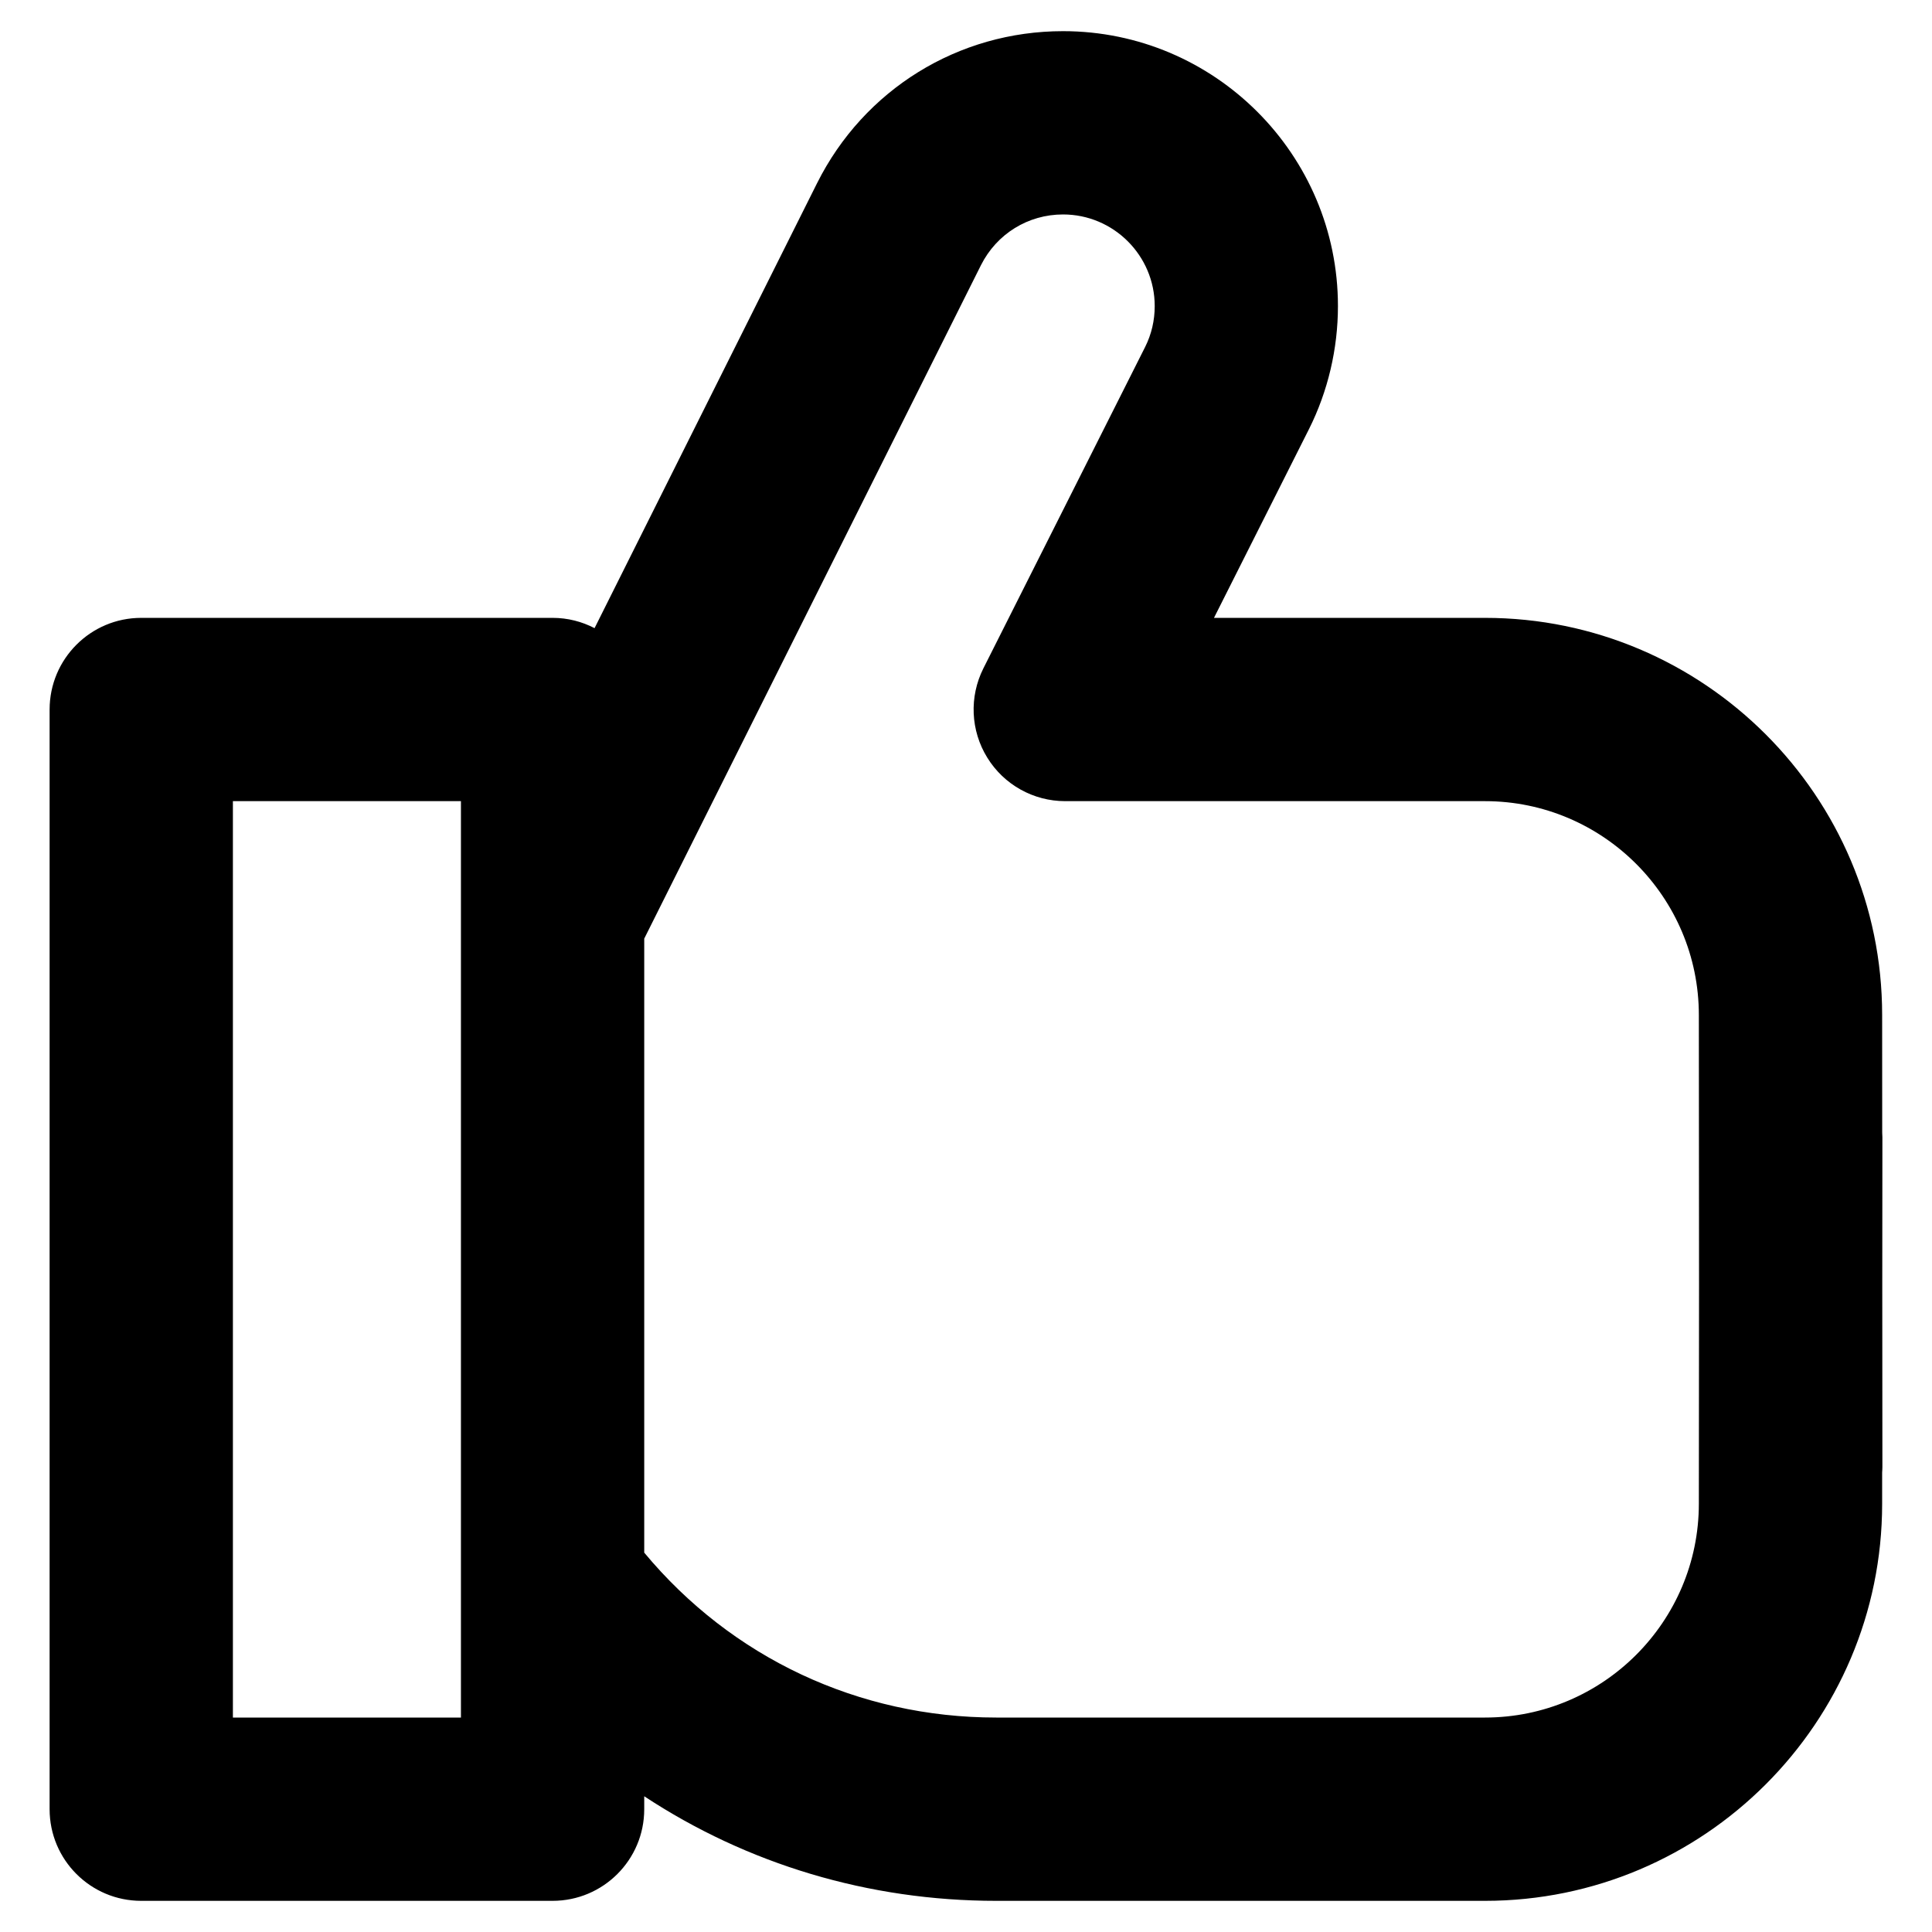 <svg width="40" height="40" viewBox="0 0 31 30" xmlns="http://www.w3.org/2000/svg">
<path d="M30.202 20.117L30.204 17.748C30.204 17.724 30.202 17.7 30.201 17.676L30.2 15.786C30.2 12.273 27.341 9.414 23.828 9.414C23.826 9.414 23.825 9.414 23.824 9.414H19.479L21.003 6.386C21.308 5.778 21.468 5.095 21.468 4.411C21.468 1.979 19.489 0 17.057 0C15.376 0 13.863 0.935 13.11 2.44L9.54 9.579C9.338 9.474 9.11 9.414 8.866 9.414H2.266C1.454 9.414 0.796 10.073 0.796 10.885V28.53C0.796 29.342 1.454 30 2.266 30H8.866C9.679 30 10.337 29.342 10.337 28.53V28.322C11.988 29.409 13.934 30 15.985 30H23.828C27.341 30 30.2 27.142 30.2 23.629L30.2 23.127C30.202 23.098 30.204 23.069 30.204 23.039L30.202 20.117ZM7.396 27.059H3.737V12.355H7.396V27.059ZM23.828 27.059H15.985C13.777 27.059 11.739 26.099 10.337 24.413V14.561L15.74 3.755C15.992 3.253 16.496 2.941 17.057 2.941C17.868 2.941 18.528 3.601 18.528 4.411C18.528 4.643 18.476 4.864 18.375 5.066L15.779 10.224C15.55 10.68 15.573 11.222 15.841 11.656C16.108 12.091 16.582 12.355 17.092 12.355H23.828C23.829 12.355 23.83 12.355 23.83 12.355C25.721 12.356 27.259 13.895 27.259 15.787L27.262 20.117L27.259 23.628C27.259 25.52 25.72 27.059 23.828 27.059Z" fill="black"/>
</svg>
